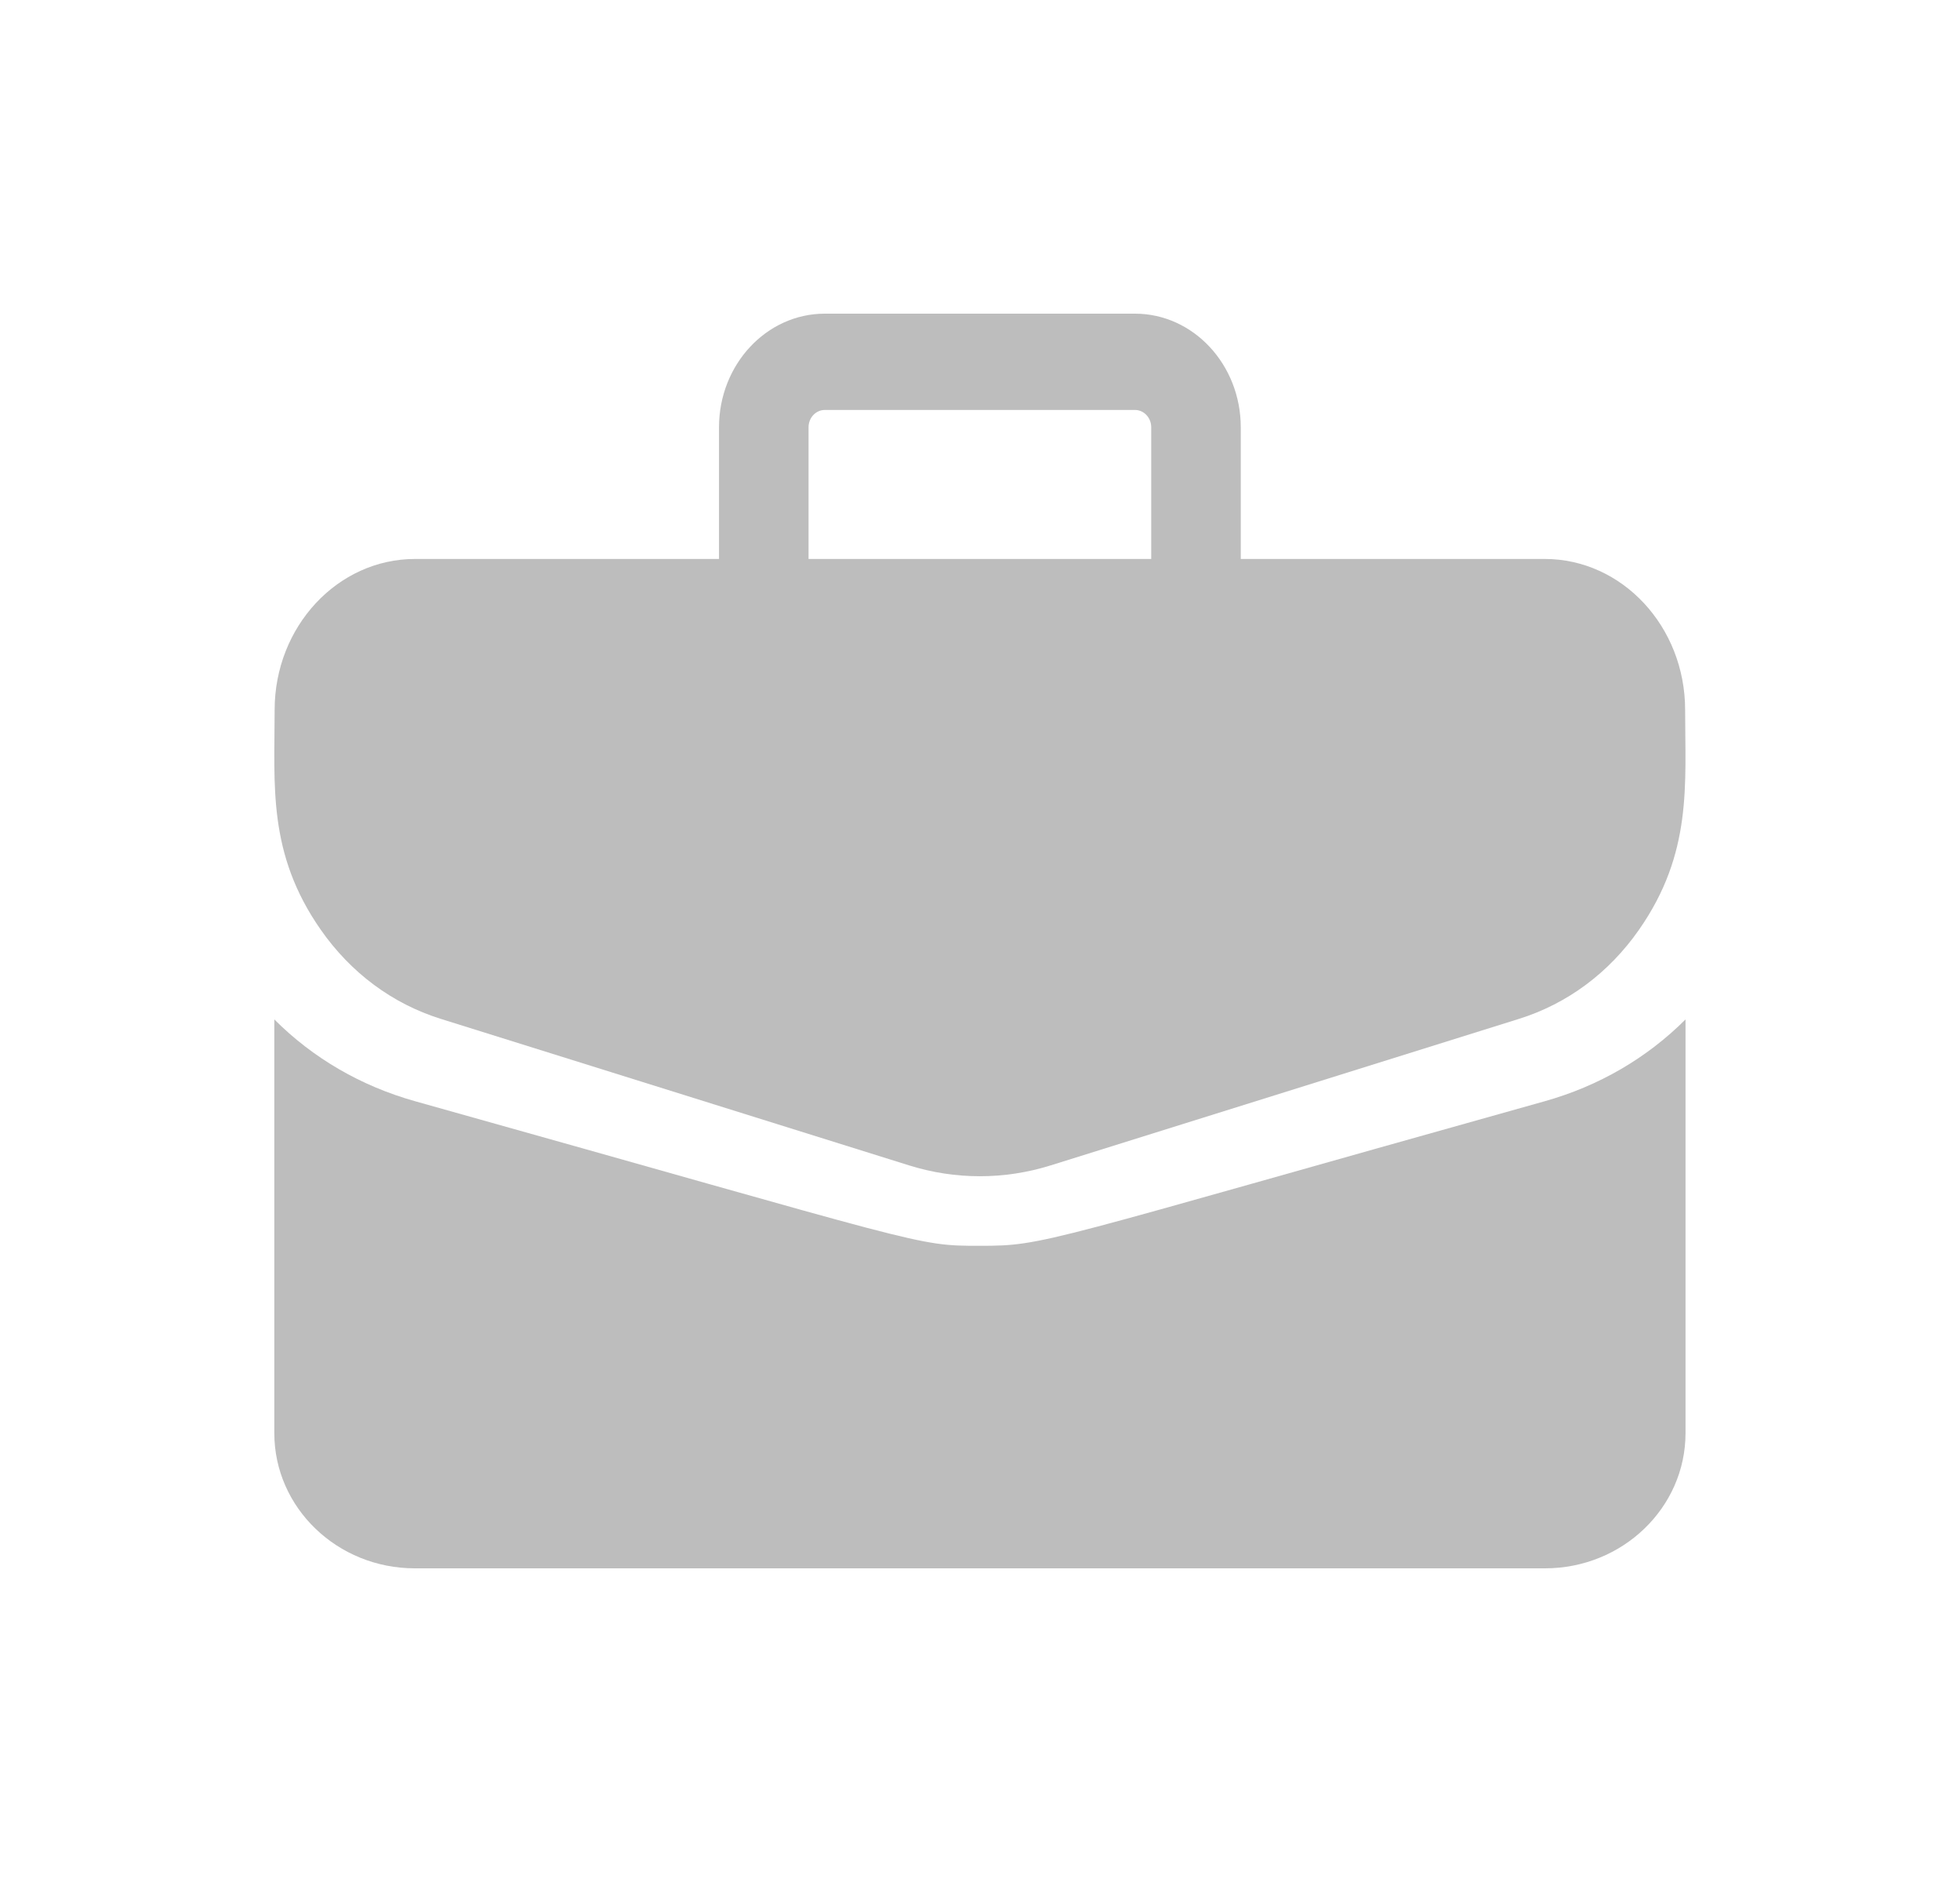 <svg width="25" height="24" viewBox="0 0 25 24" fill="none" xmlns="http://www.w3.org/2000/svg">
    <path d="M19.703 7.128H15.826V5.449C15.826 4.65 15.221 4 14.477 4H10.52C9.776 4 9.171 4.65 9.171 5.449V7.128H5.294C4.306 7.128 3.503 7.991 3.503 9.053C3.503 10.017 3.411 10.882 4.091 11.856C4.475 12.406 5.004 12.799 5.619 12.992L11.594 14.861C12.186 15.046 12.811 15.046 13.403 14.861L19.378 12.992C19.993 12.799 20.522 12.406 20.906 11.856C21.589 10.878 21.494 10.003 21.494 9.053C21.494 7.991 20.691 7.128 19.703 7.128ZM10.313 5.449C10.313 5.327 10.406 5.228 10.52 5.228H14.477C14.591 5.228 14.684 5.327 14.684 5.449V7.128H10.313V5.449Z" fill="#BDBDBD"/>
    <path d="M19.701 14.044C13.253 15.85 13.336 15.887 12.499 15.887C11.667 15.887 11.864 15.884 5.297 14.044C4.604 13.85 3.991 13.493 3.499 13V18.276C3.499 19.227 4.302 20 5.291 20H19.707C20.695 20 21.499 19.227 21.499 18.276V13C21.006 13.493 20.393 13.85 19.701 14.044Z" fill="#BDBDBD"/>
</svg>
